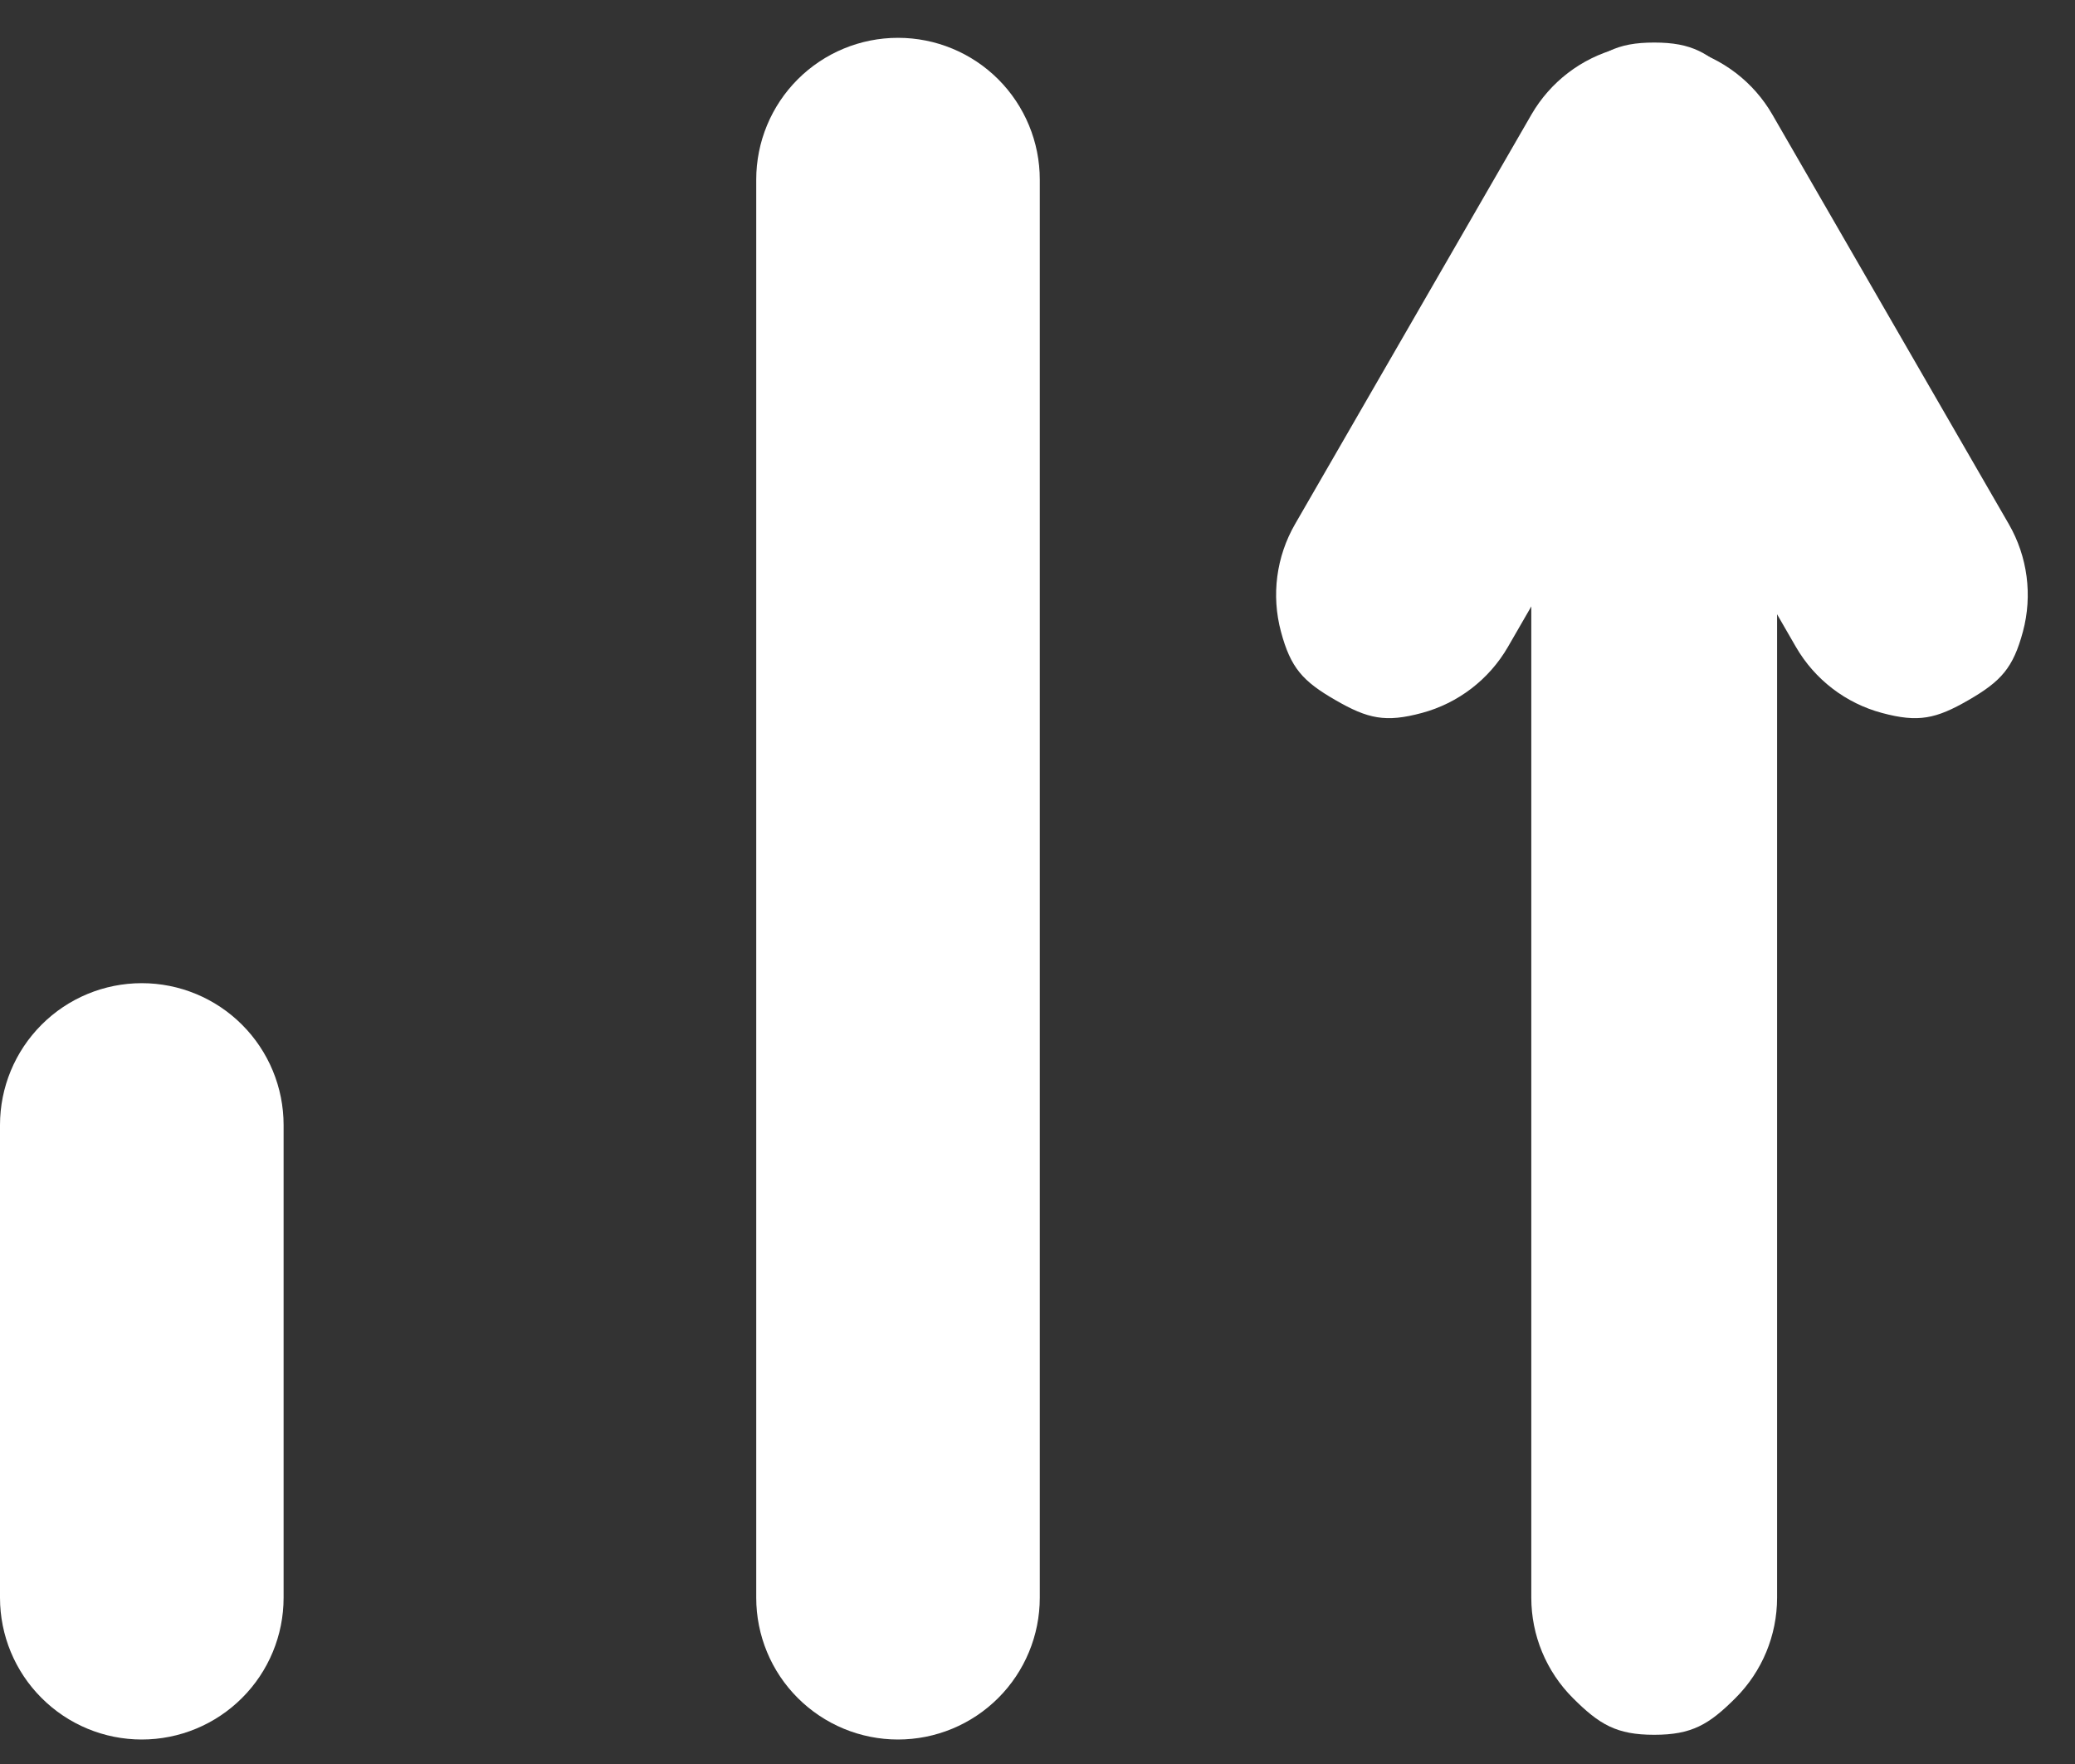 <svg width="40" height="34" viewBox="0 0 40 34" fill="none" xmlns="http://www.w3.org/2000/svg">
<rect x="0" y="0" width="40" height="34" fill="#333333" stroke="none"/>
<path fill-rule="evenodd" clip-rule="evenodd" d="M2.733 33.528C2.008 33.528 1.313 33.24 0.801 32.727C0.288 32.215 0 31.52 0 30.795V21.684C0 20.959 0.288 20.264 0.801 19.751C1.313 19.238 2.008 18.95 2.733 18.95C3.458 18.95 4.153 19.238 4.666 19.751C5.179 20.264 5.467 20.959 5.467 21.684V30.795C5.467 31.52 5.179 32.215 4.666 32.727C4.153 33.24 3.458 33.528 2.733 33.528Z" fill="white"/>
<path d="M15.378 32.727C15.891 33.24 16.586 33.528 17.311 33.528C18.036 33.528 18.731 33.24 19.244 32.727C19.756 32.215 20.044 31.52 20.044 30.795V3.462C20.044 2.737 19.756 2.042 19.244 1.529C18.731 1.016 18.036 0.729 17.311 0.729C16.586 0.729 15.891 1.016 15.378 1.529C14.865 2.042 14.578 2.737 14.578 3.462V30.795C14.578 31.52 14.865 32.215 15.378 32.727Z" fill="white"/>
<path d="M30.32 32.728C30.832 33.24 31.163 33.437 31.888 33.437C32.613 33.437 32.944 33.24 33.456 32.728C33.969 32.215 34.257 31.52 34.257 30.795V3.462C34.257 2.737 33.969 2.042 33.456 1.529C32.944 1.017 32.613 0.82 31.888 0.82C31.163 0.82 30.832 1.017 30.32 1.529C29.807 2.042 29.519 2.737 29.519 3.462V30.795C29.519 31.52 29.807 32.215 30.32 32.728Z" fill="white"/>
<path fill-rule="evenodd" clip-rule="evenodd" d="M37.947 13.494C37.319 13.856 36.98 13.93 36.28 13.742C35.58 13.555 34.983 13.097 34.62 12.469L30.065 4.578C29.702 3.951 29.604 3.205 29.791 2.504C29.979 1.804 30.213 1.547 30.84 1.185C31.468 0.822 31.808 0.748 32.508 0.936C33.208 1.124 33.805 1.582 34.167 2.21L38.723 10.1C39.086 10.728 39.184 11.474 38.996 12.174C38.808 12.874 38.575 13.131 37.947 13.494Z" fill="white"/>
<path fill-rule="evenodd" clip-rule="evenodd" d="M25.742 13.493C25.114 13.131 24.88 12.874 24.693 12.174C24.505 11.473 24.603 10.727 24.966 10.1L29.521 2.209C29.884 1.581 30.481 1.123 31.181 0.936C31.881 0.748 32.221 0.822 32.848 1.184C33.476 1.547 33.71 1.804 33.897 2.504C34.085 3.204 33.987 3.95 33.624 4.578L29.069 12.468C28.706 13.096 28.109 13.554 27.409 13.742C26.709 13.93 26.37 13.856 25.742 13.493Z" fill="white"/>
</svg>
